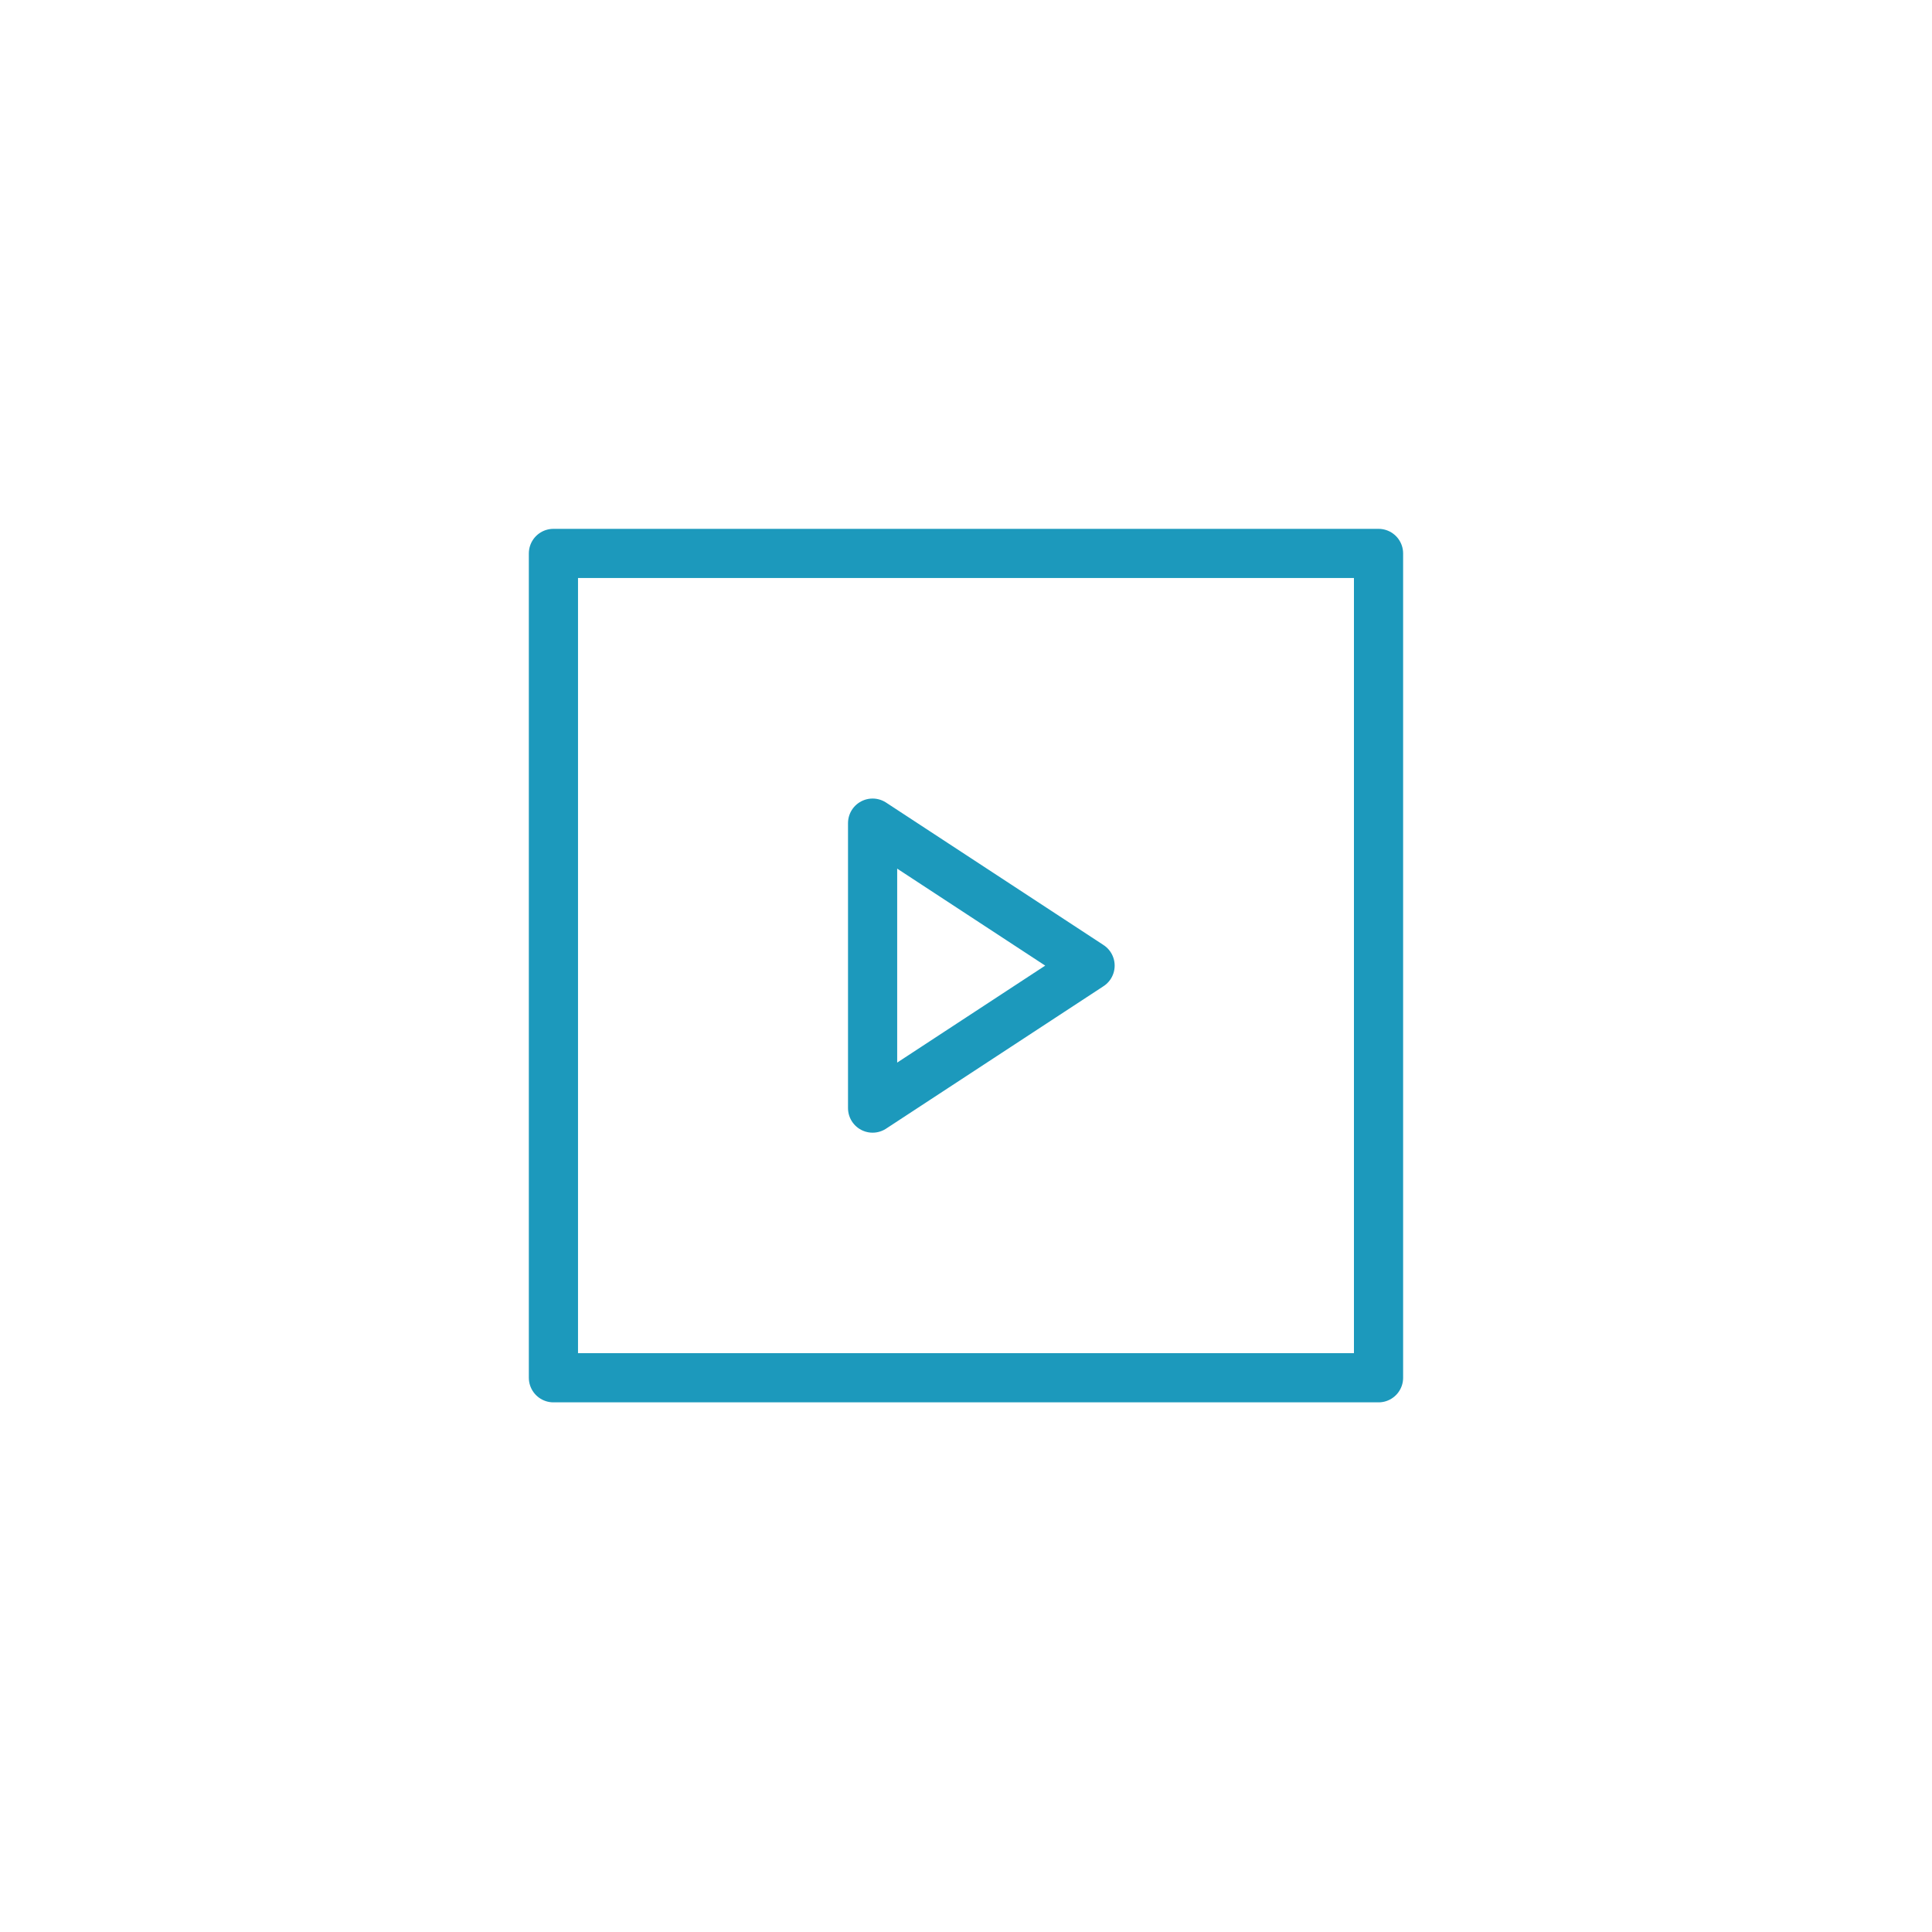 <svg fill="none" height="55" viewBox="0 0 55 55" width="55" xmlns="http://www.w3.org/2000/svg"><g clip-rule="evenodd" fill-rule="evenodd" stroke="#1c99bc" stroke-linejoin="round" stroke-width="1.4"><path d="m39.244 39.222h-23.489v-14.764-8.703h23.489z"/><path d="m24.841 23.433v8.112l6.191-4.056z"/></g></svg>